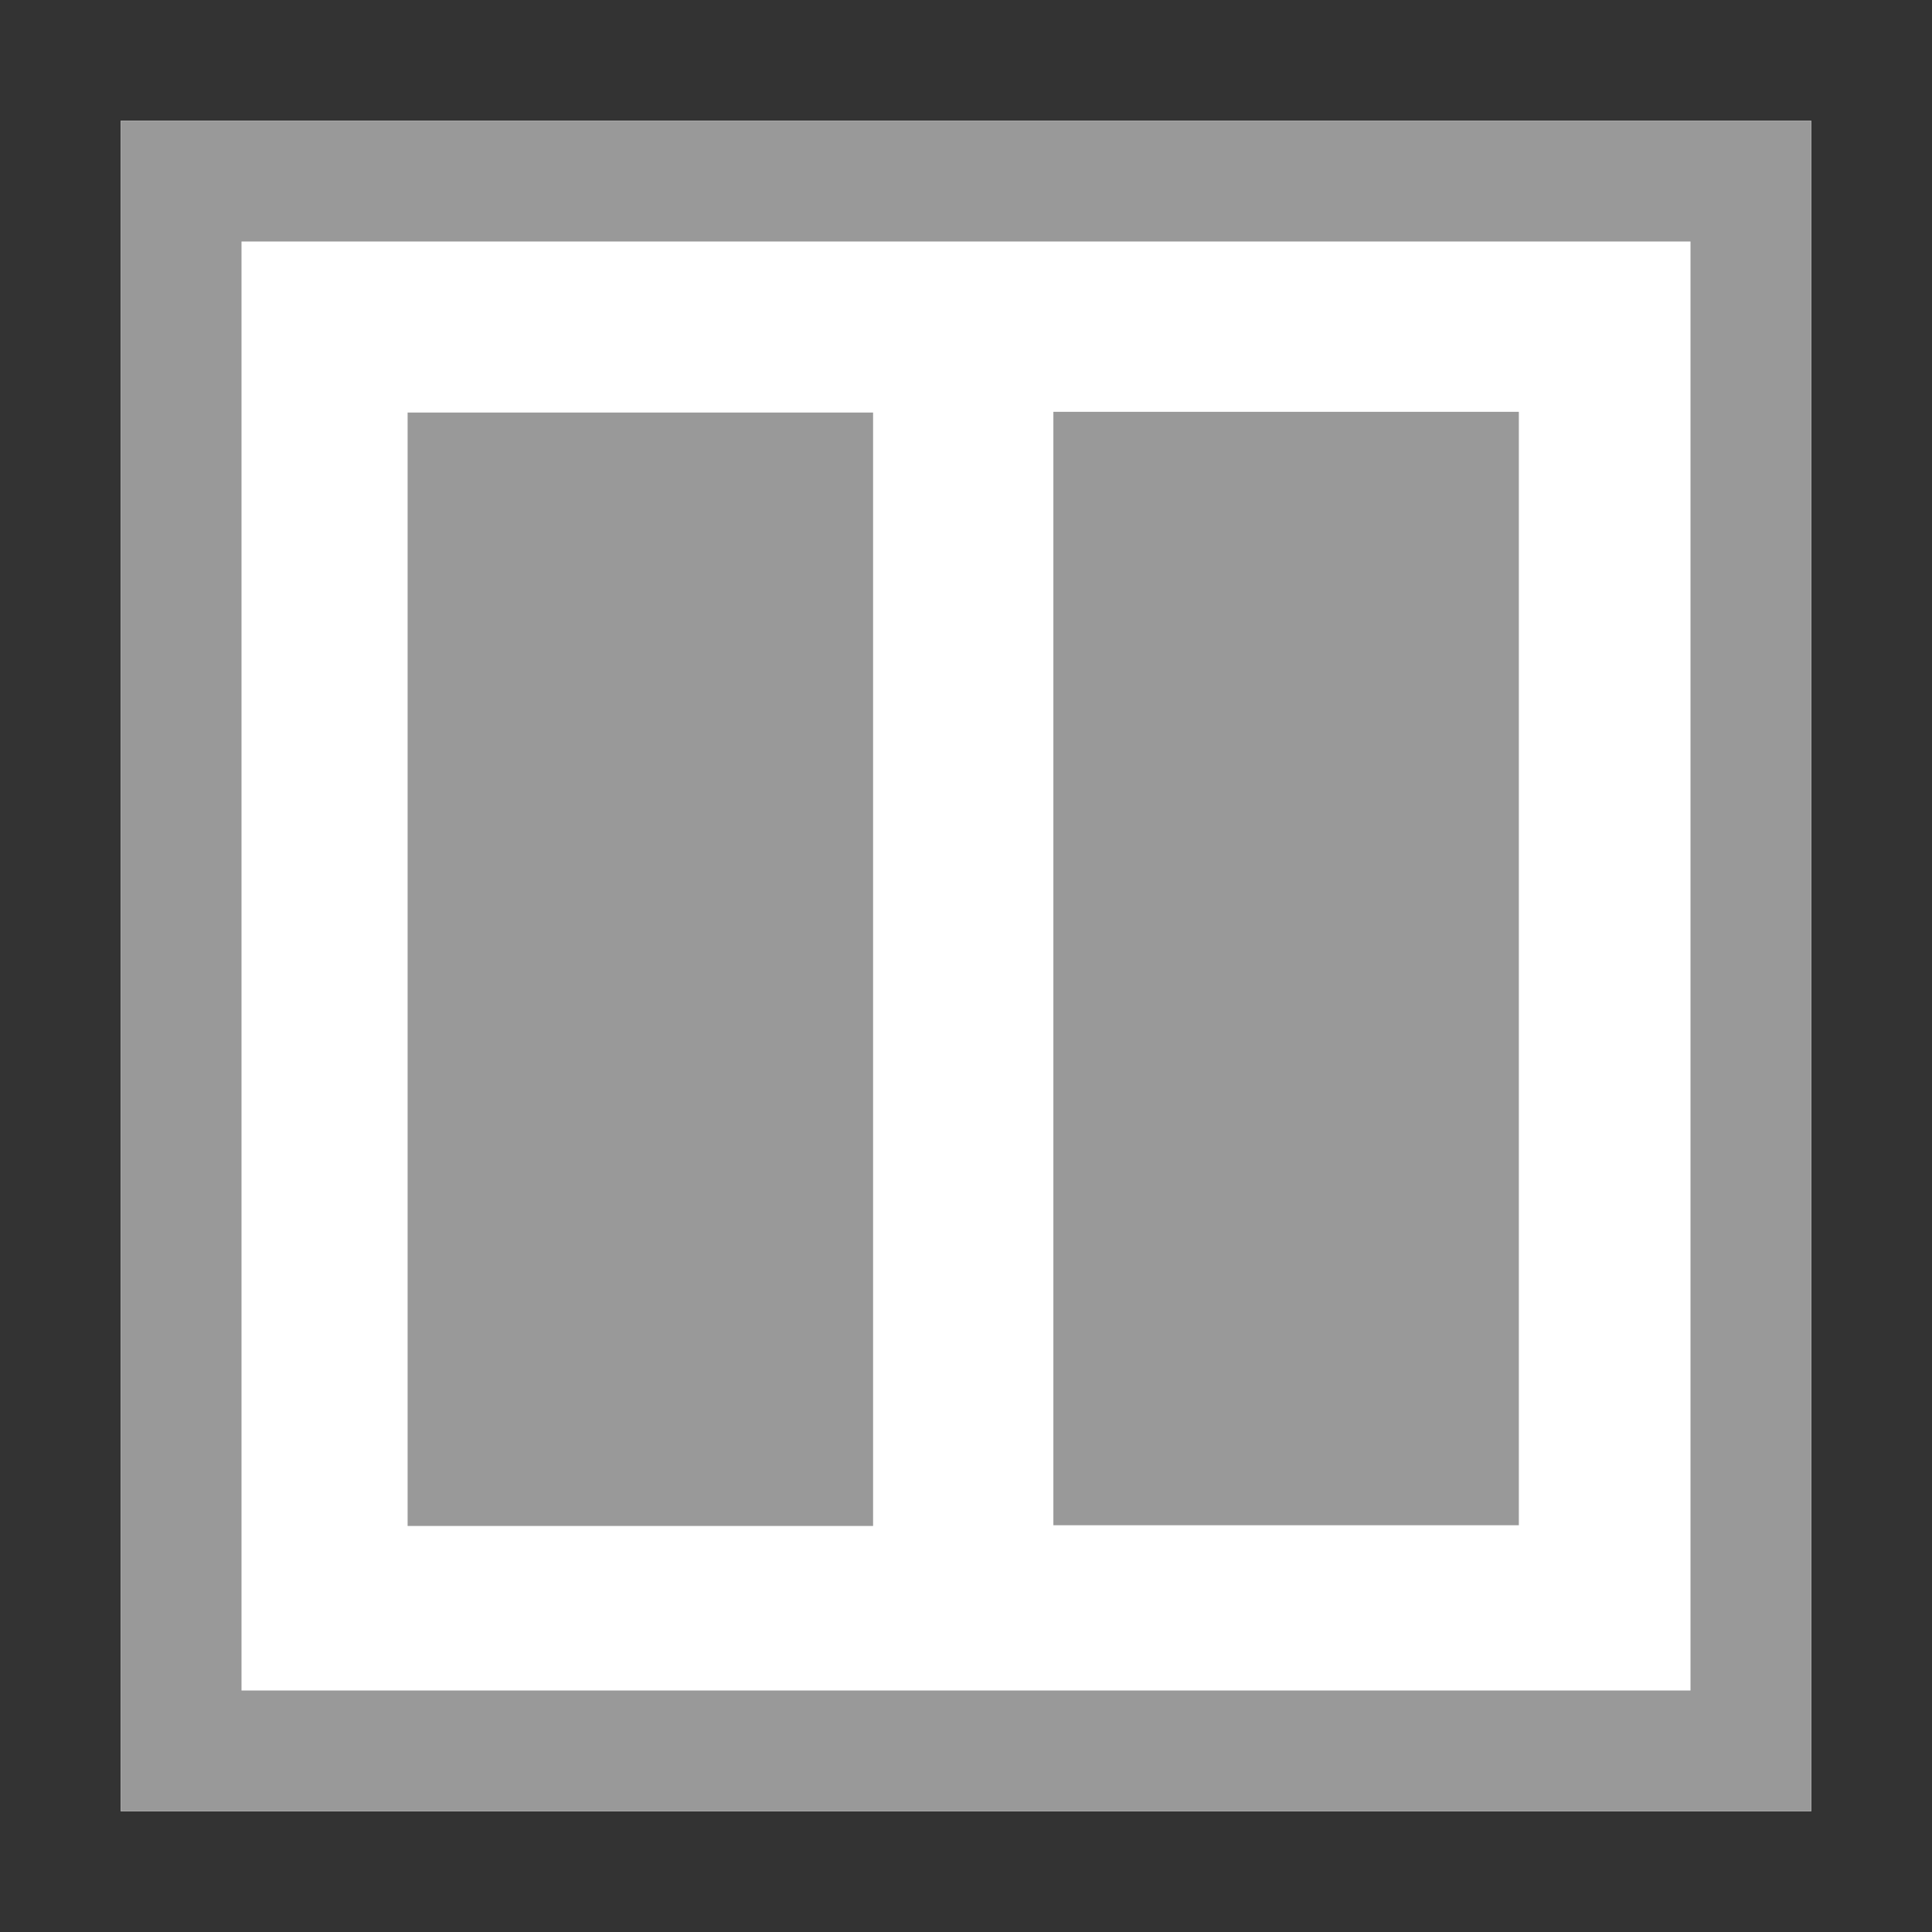 <?xml version="1.0" encoding="UTF-8" standalone="no"?>
<!DOCTYPE svg PUBLIC "-//W3C//DTD SVG 1.1//EN" "http://www.w3.org/Graphics/SVG/1.1/DTD/svg11.dtd">
<svg width="100%" height="100%" viewBox="0 0 16 16" version="1.1" xmlns="http://www.w3.org/2000/svg" xmlns:xlink="http://www.w3.org/1999/xlink" xml:space="preserve" xmlns:serif="http://www.serif.com/" style="fill-rule:evenodd;clip-rule:evenodd;stroke-linejoin:round;stroke-miterlimit:1.414;">
    <rect x="0" y="0" width="16" height="16" fill="#333333" stroke="none"/>
    <rect id="canvas_background" x="-1" y="-1" width="18" height="18" style="fill:none;"/>
    <g>
        <rect id="svg_1" x="1" y="1" width="14" height="14" style="fill:white;fill-rule:nonzero;"/>
        <path id="svg_2" d="M1,1L1,15L15,15L15,1L1,1ZM2,2L14,2L14,14L2,14L2,2Z" style="fill:rgb(153,153,153);fill-rule:nonzero;"/>
        <g id="svg_5" transform="matrix(1.567,0,0,1.818,-1.913,-10.344)">
            <rect x="3.375" y="7.569" width="2.46" height="5.072" style="fill:rgb(153,153,153);fill-rule:nonzero;"/>
        </g>
        <g id="svg_51" serif:id="svg_5" transform="matrix(1.567,0,0,1.818,3.435,-10.35)">
            <rect x="3.375" y="7.569" width="2.46" height="5.072" style="fill:rgb(153,153,153);fill-rule:nonzero;"/>
        </g>
    </g>
</svg>
